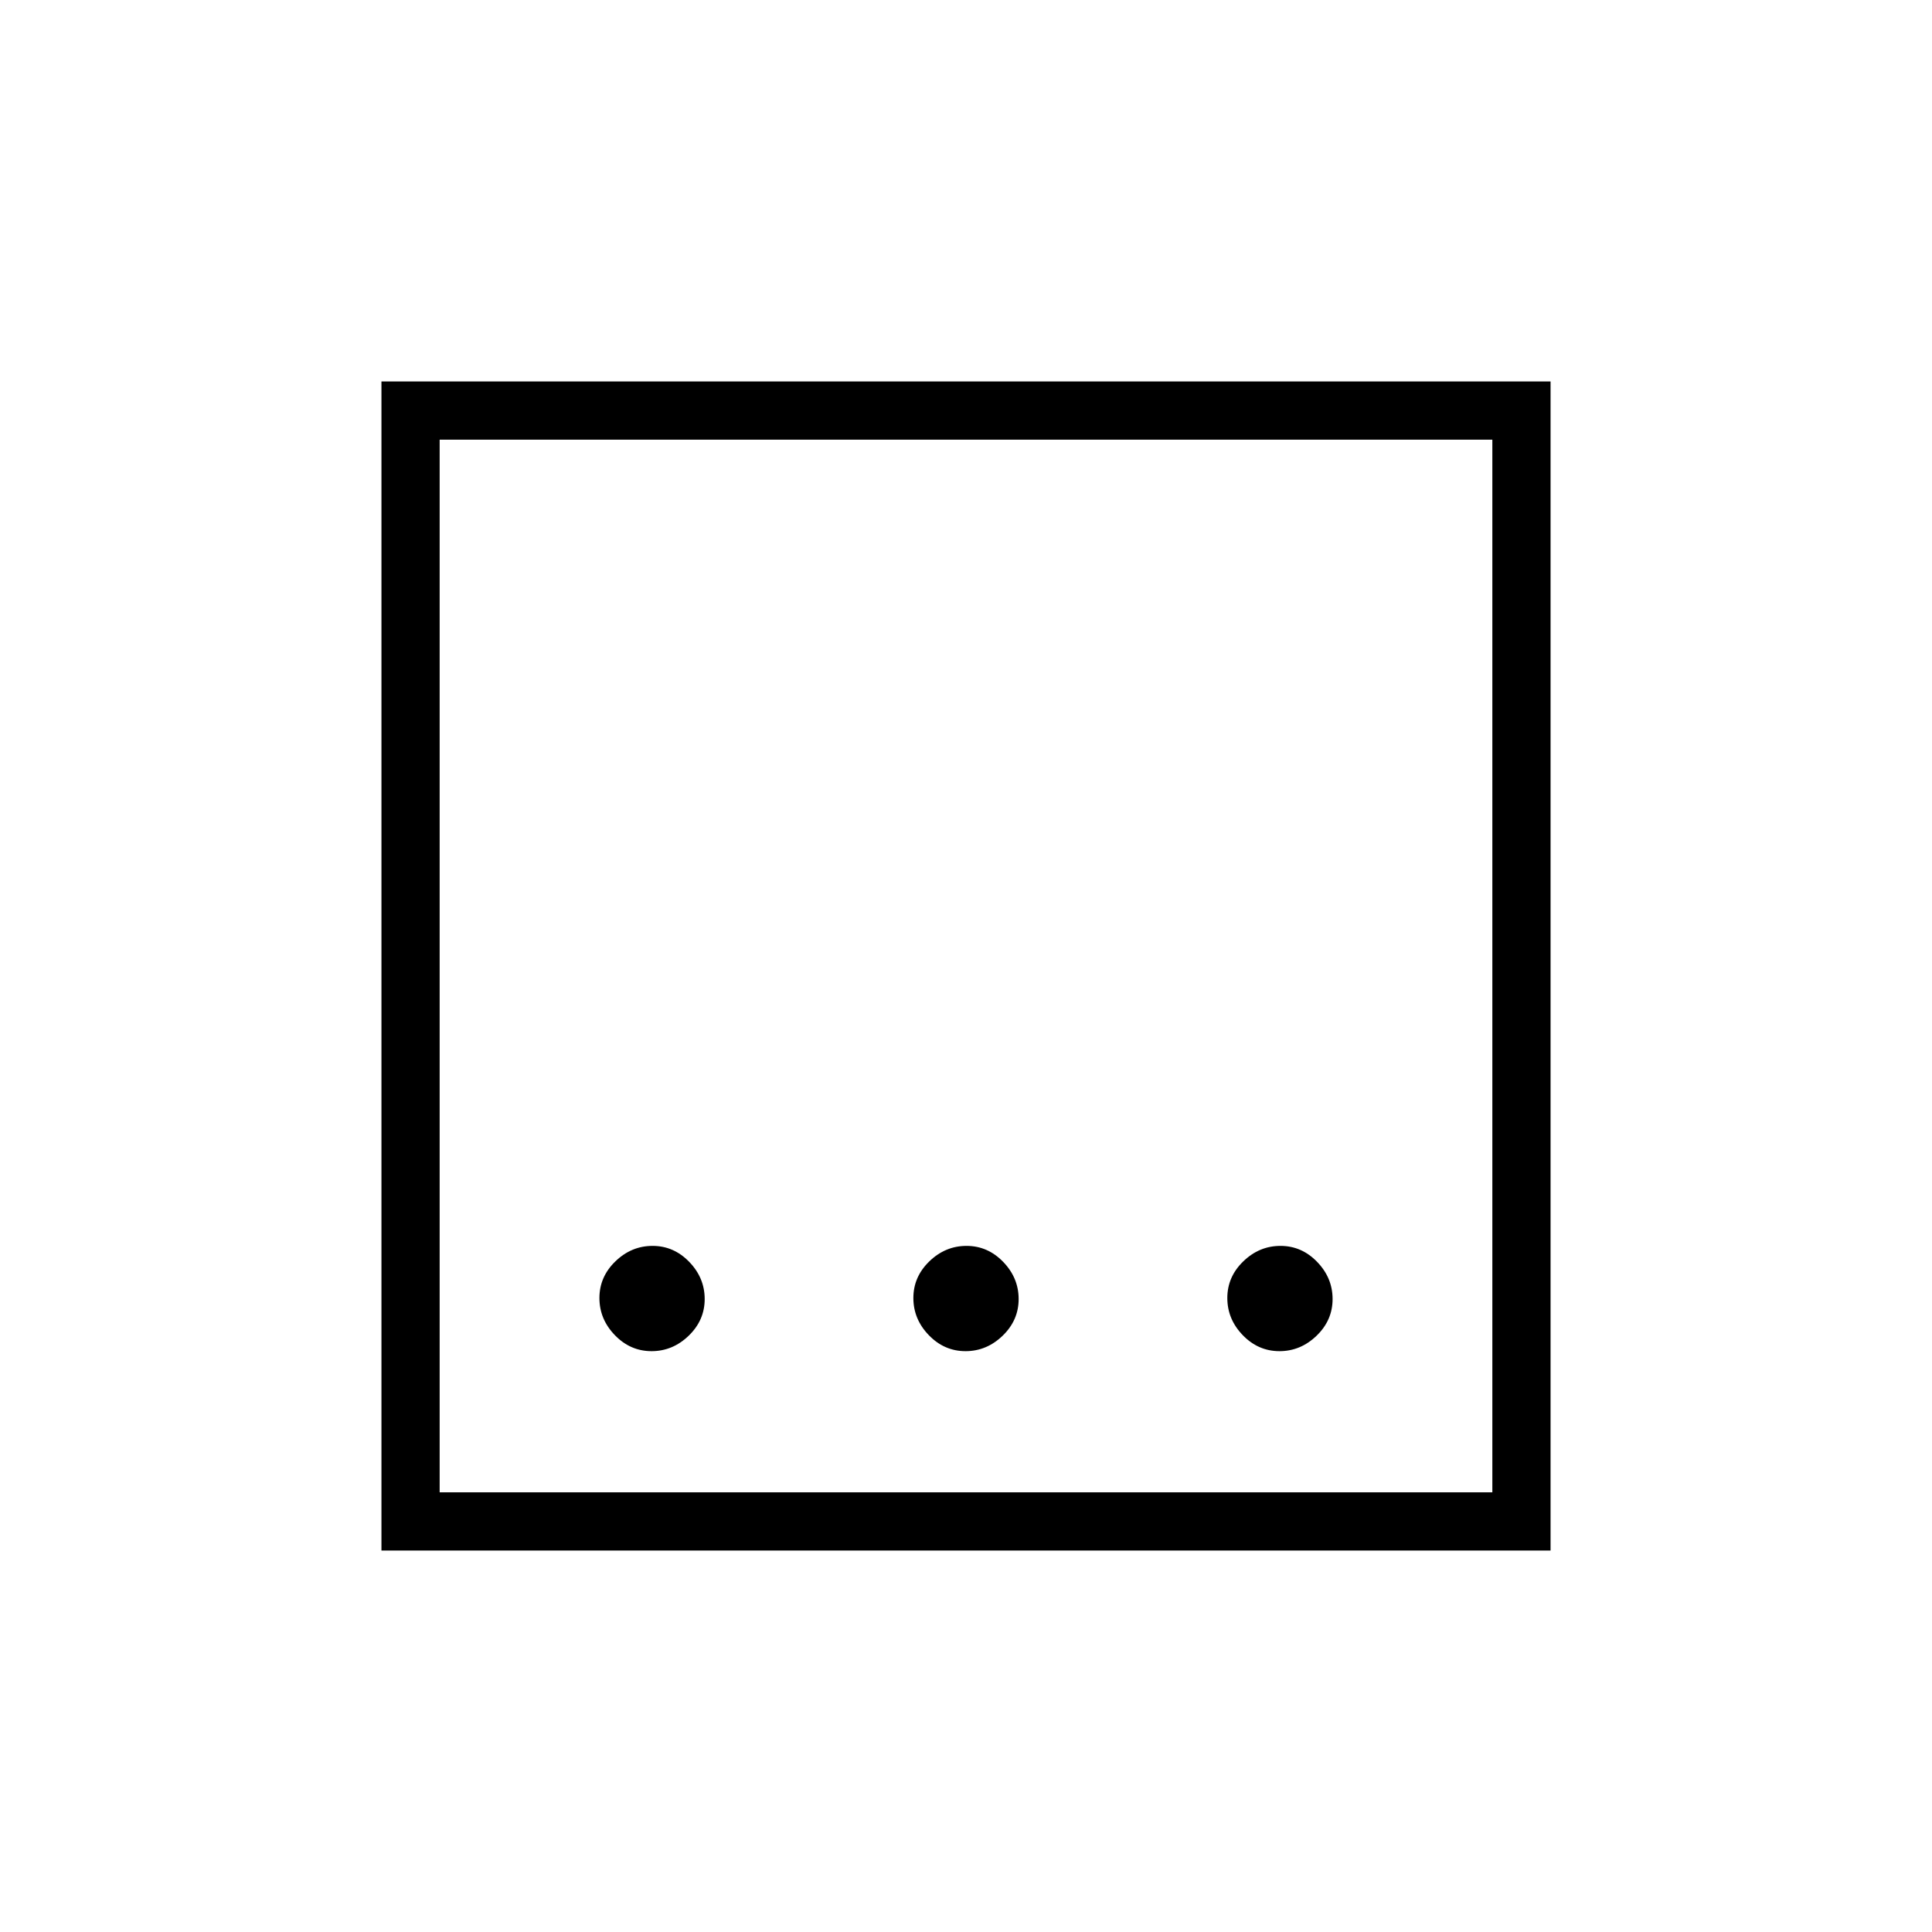 <svg xmlns="http://www.w3.org/2000/svg" height="20" viewBox="0 96 960 960" width="20"><path d="M479.737 767.385q10.532 0 18.475-7.68 7.942-7.679 7.942-18.211 0-10.533-7.679-18.475-7.679-7.942-18.212-7.942-10.532 0-18.475 7.679-7.942 7.679-7.942 18.212 0 10.532 7.679 18.474 7.679 7.943 18.212 7.943Zm-156 0q10.532 0 18.475-7.68 7.942-7.679 7.942-18.211 0-10.533-7.679-18.475-7.679-7.942-18.212-7.942-10.532 0-18.475 7.679-7.942 7.679-7.942 18.212 0 10.532 7.679 18.474 7.679 7.943 18.212 7.943Zm312 0q10.532 0 18.475-7.68 7.942-7.679 7.942-18.211 0-10.533-7.679-18.475-7.679-7.942-18.212-7.942-10.532 0-18.475 7.679-7.942 7.679-7.942 18.212 0 10.532 7.679 18.474 7.679 7.943 18.212 7.943Zm-446.199 99.077V285.538h580.924v580.924H189.538Zm28.924-28.924h523.076V314.462H218.462v523.076Zm0-523.076v523.076-523.076Z"/></svg>